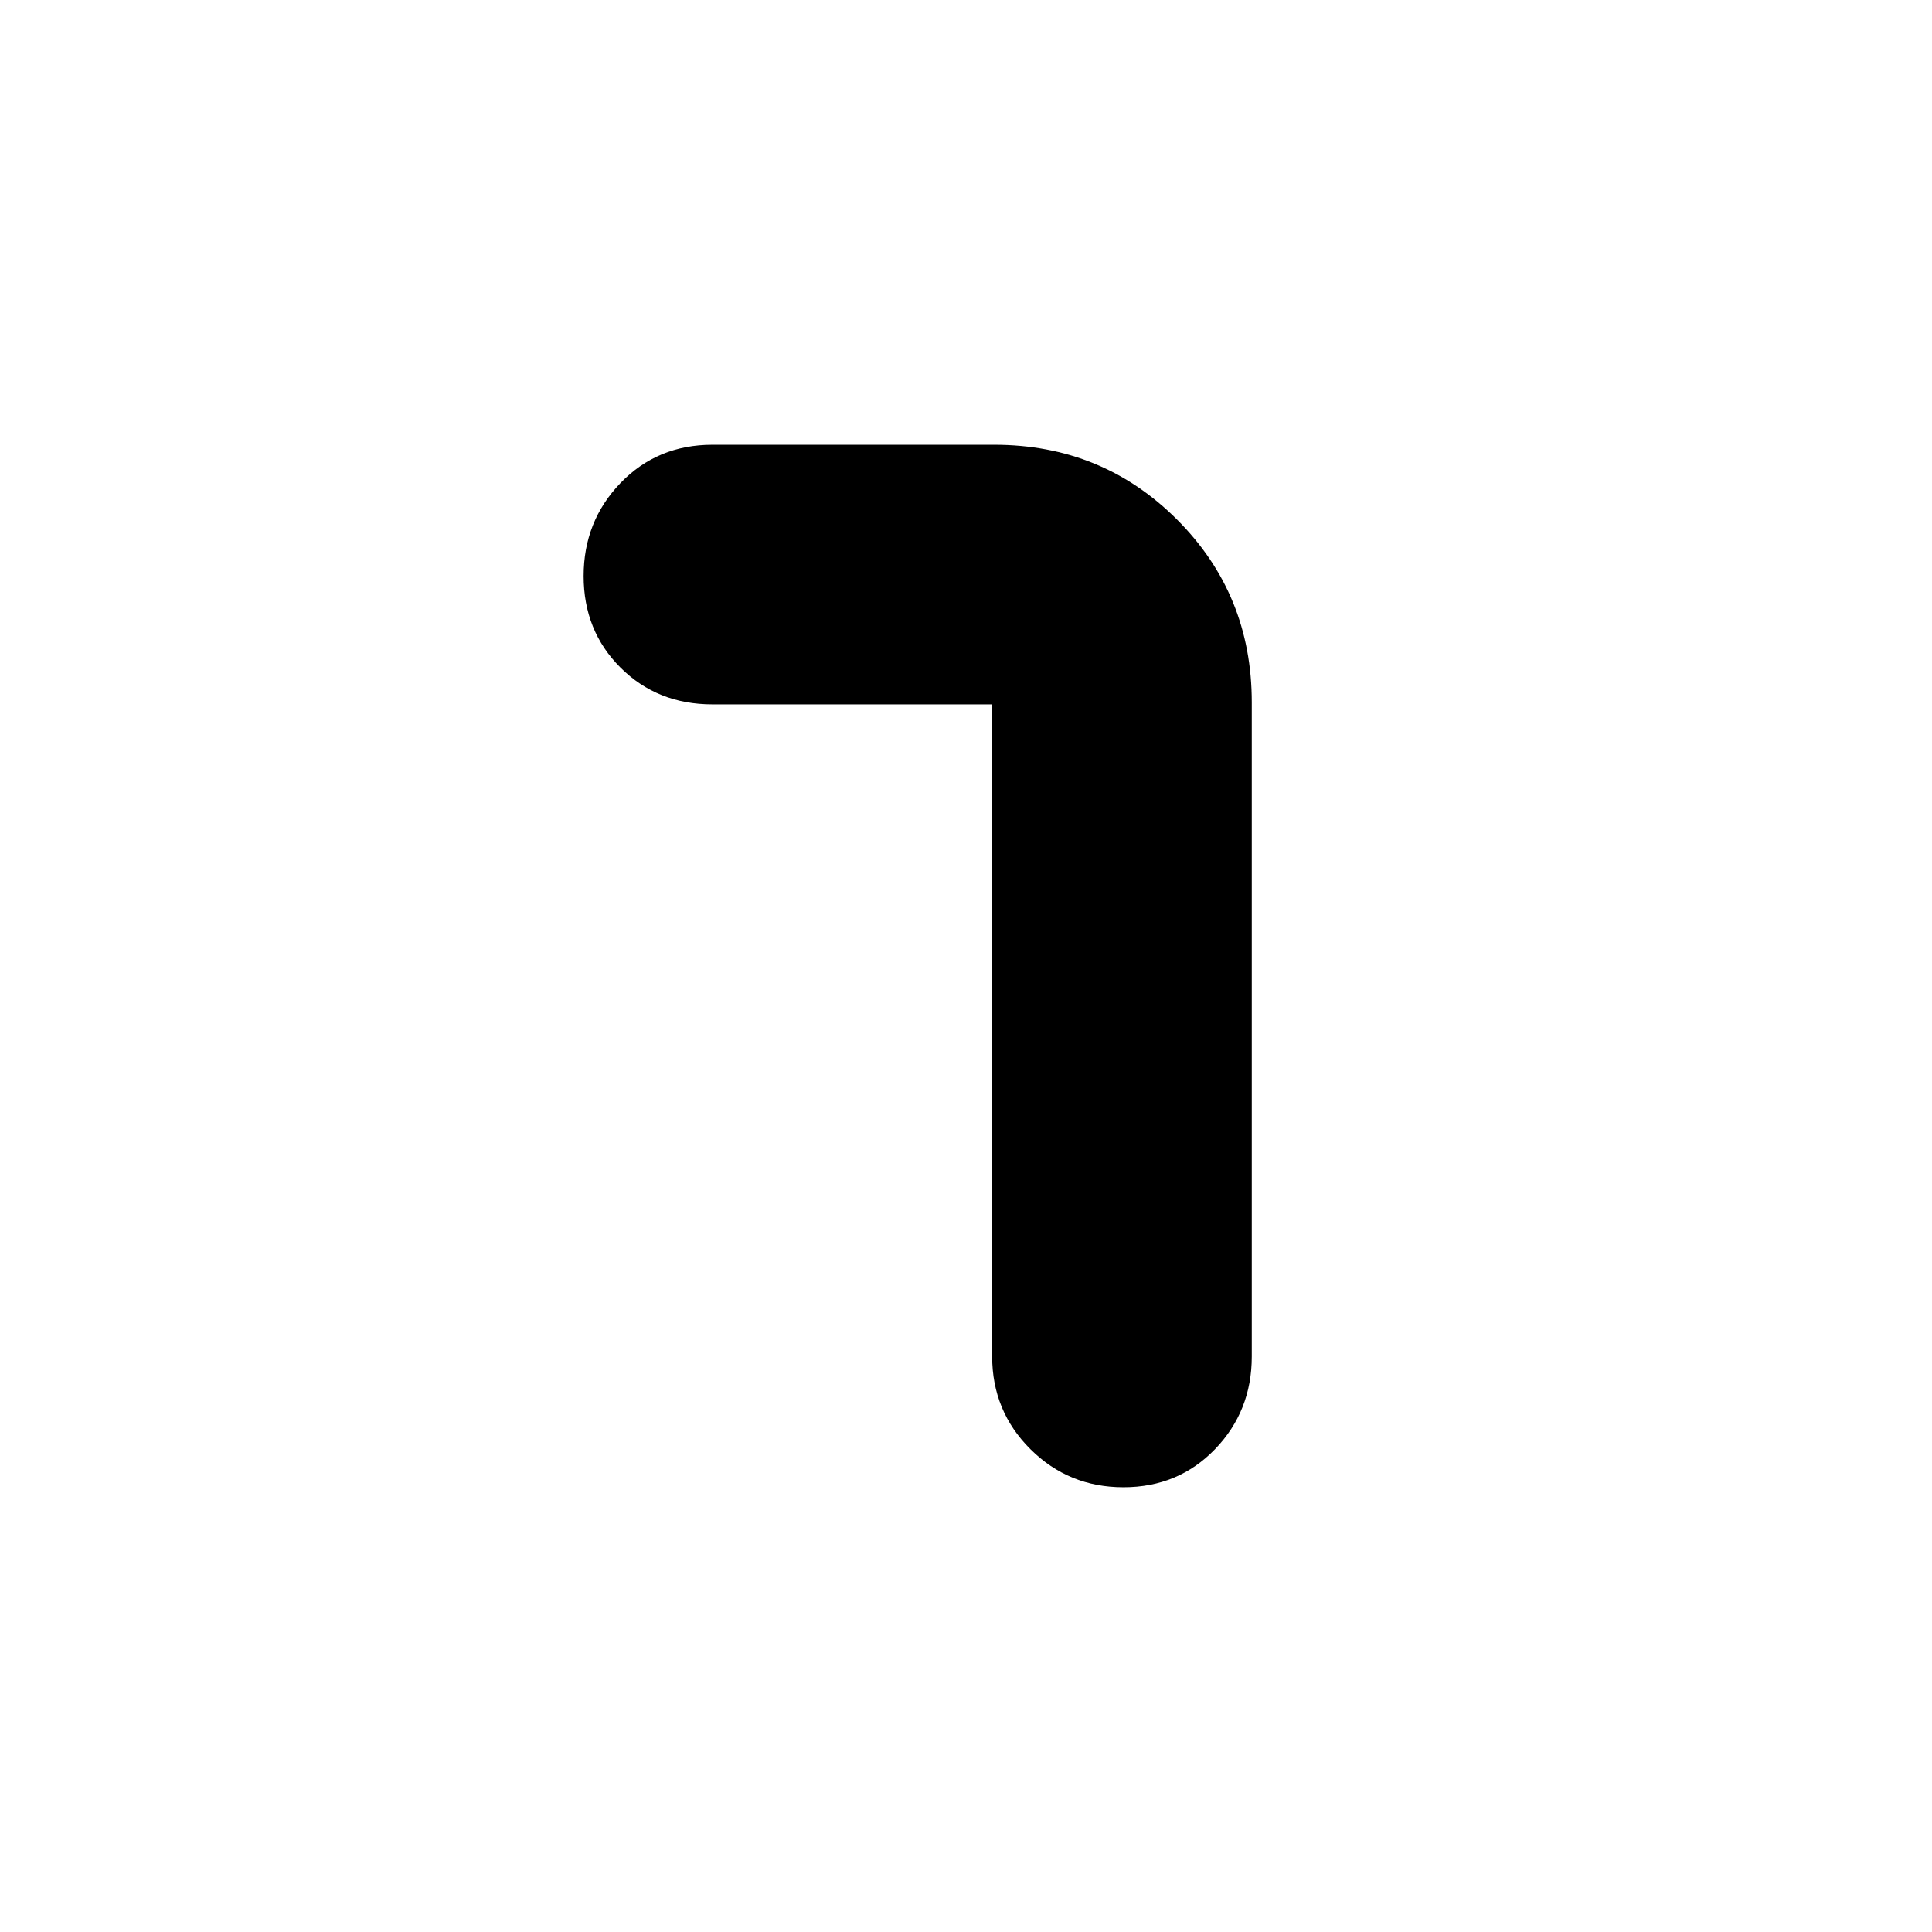 <svg xmlns="http://www.w3.org/2000/svg" height="20" viewBox="0 -960 960 960" width="20"><path d="M558.24-221Q531-221 512-239.92q-19-18.91-19-46.08v-324H354q-27.33 0-45.67-18.26Q290-646.53 290-673.76 290-701 308.33-720q18.34-19 45.67-19h140q53.7 0 90.85 37.15Q622-664.7 622-611v325q0 27.17-18.26 46.08Q585.47-221 558.24-221Z"/></svg>